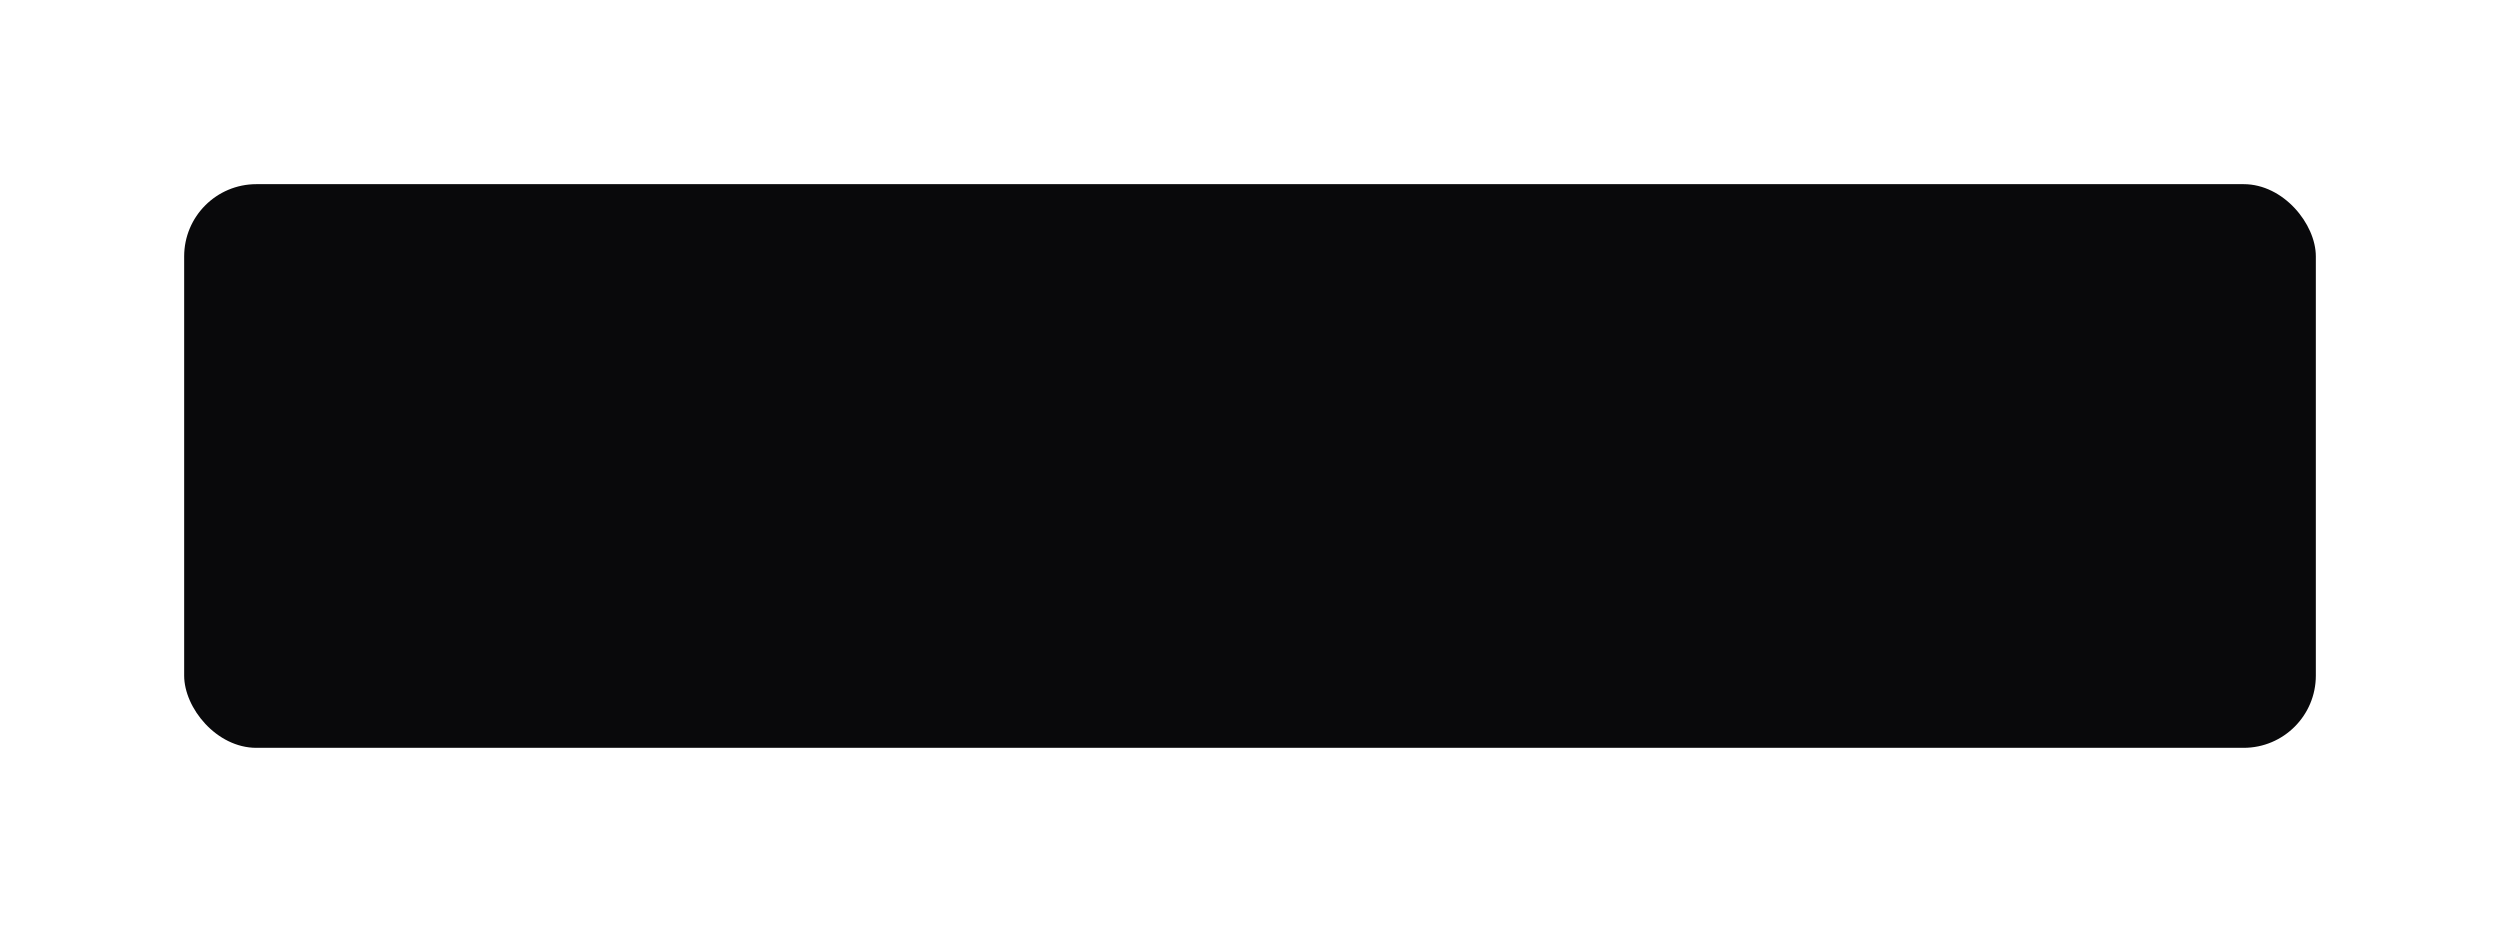<svg xmlns="http://www.w3.org/2000/svg" xmlns:xlink="http://www.w3.org/1999/xlink" width="346.166" height="129.05" viewBox="0 0 346.166 129.05">
  <defs>
    <filter id="Rectangle_95" x="0" y="0" width="346.166" height="129.05" filterUnits="userSpaceOnUse">
      <feOffset dy="20" input="SourceAlpha"/>
      <feGaussianBlur stdDeviation="8.5" result="blur"/>
      <feFlood flood-color="#1c1923" flood-opacity="0.051"/>
      <feComposite operator="in" in2="blur"/>
      <feComposite in="SourceGraphic"/>
    </filter>
  </defs>
  <g id="Group_6085" data-name="Group 6085" transform="translate(25.5 5.5)">
    <g transform="matrix(1, 0, 0, 1, -25.5, -5.5)" filter="url(#Rectangle_95)">
      <rect id="Rectangle_95-2" data-name="Rectangle 95" width="295.166" height="78.05" rx="10" transform="translate(25.5 5.5)" fill="#09090b"/>
    </g>
  </g>
</svg>
